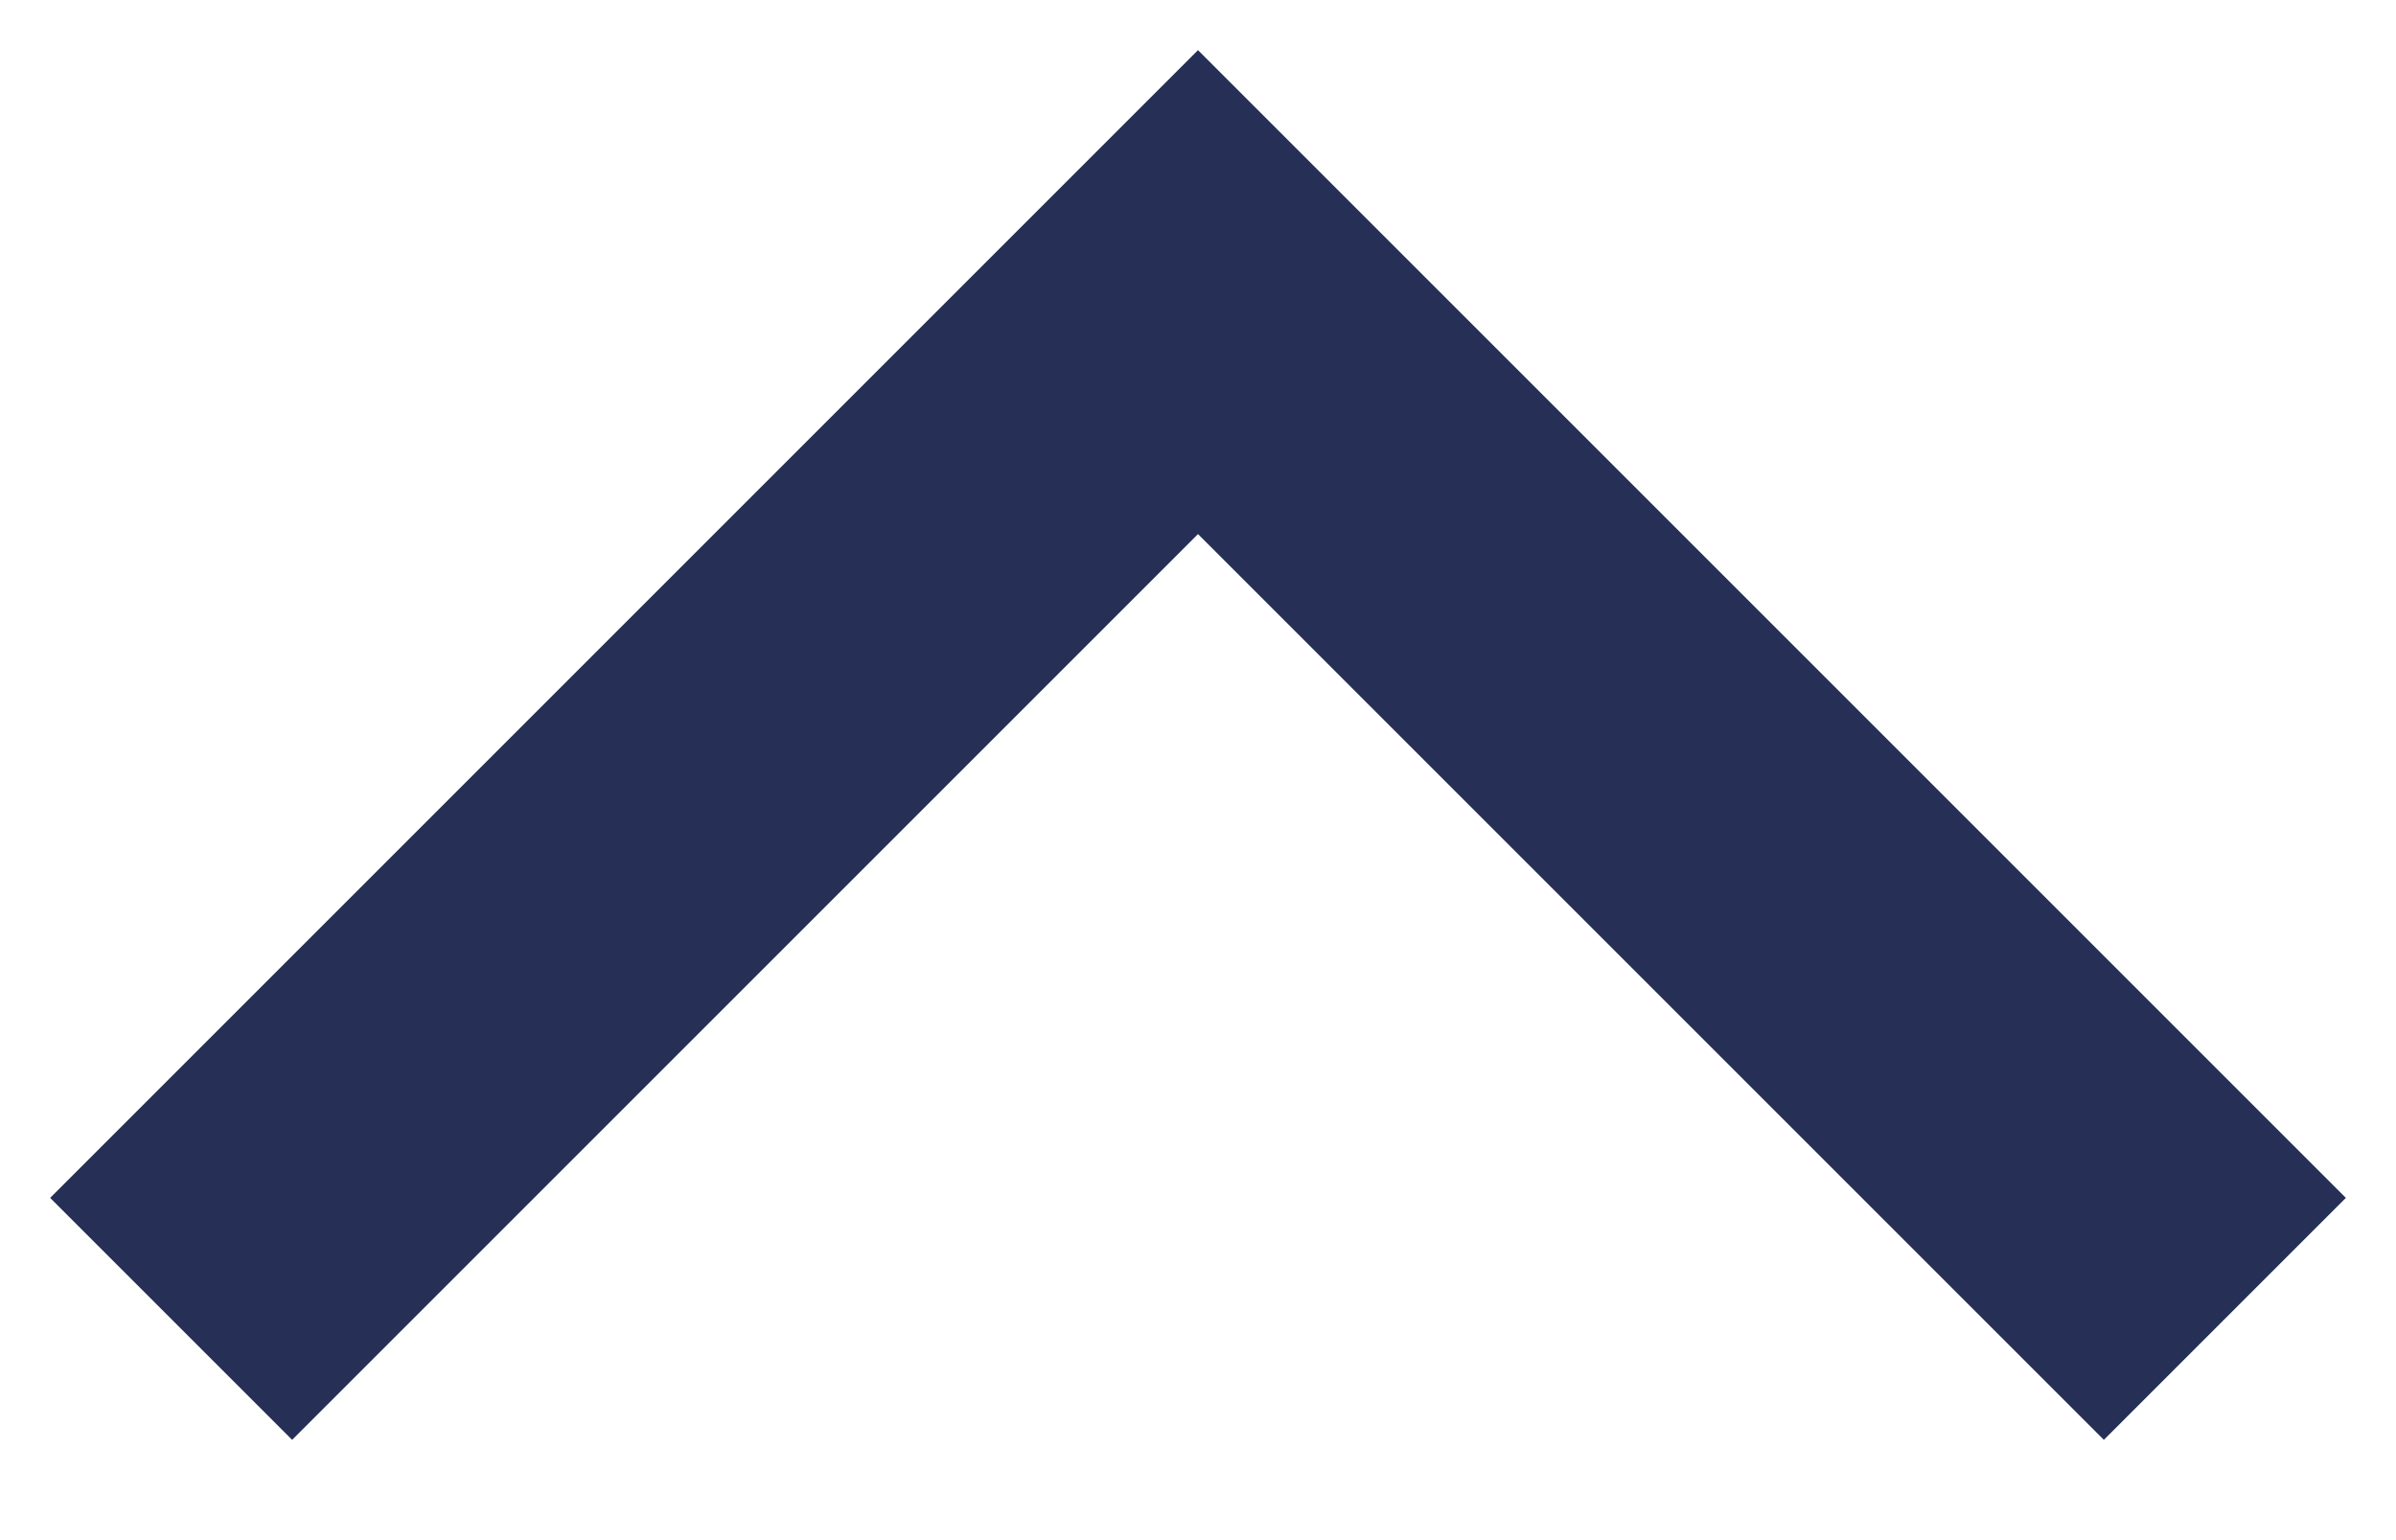 <svg width="14" height="9" viewBox="0 0 14 9" fill="none" xmlns="http://www.w3.org/2000/svg">
<path fill-rule="evenodd" clip-rule="evenodd" d="M1.707 8.414L0.293 7L7 0.293L13.707 7L12.293 8.414L7 3.121L1.707 8.414Z" fill="#263056"/>
</svg>
